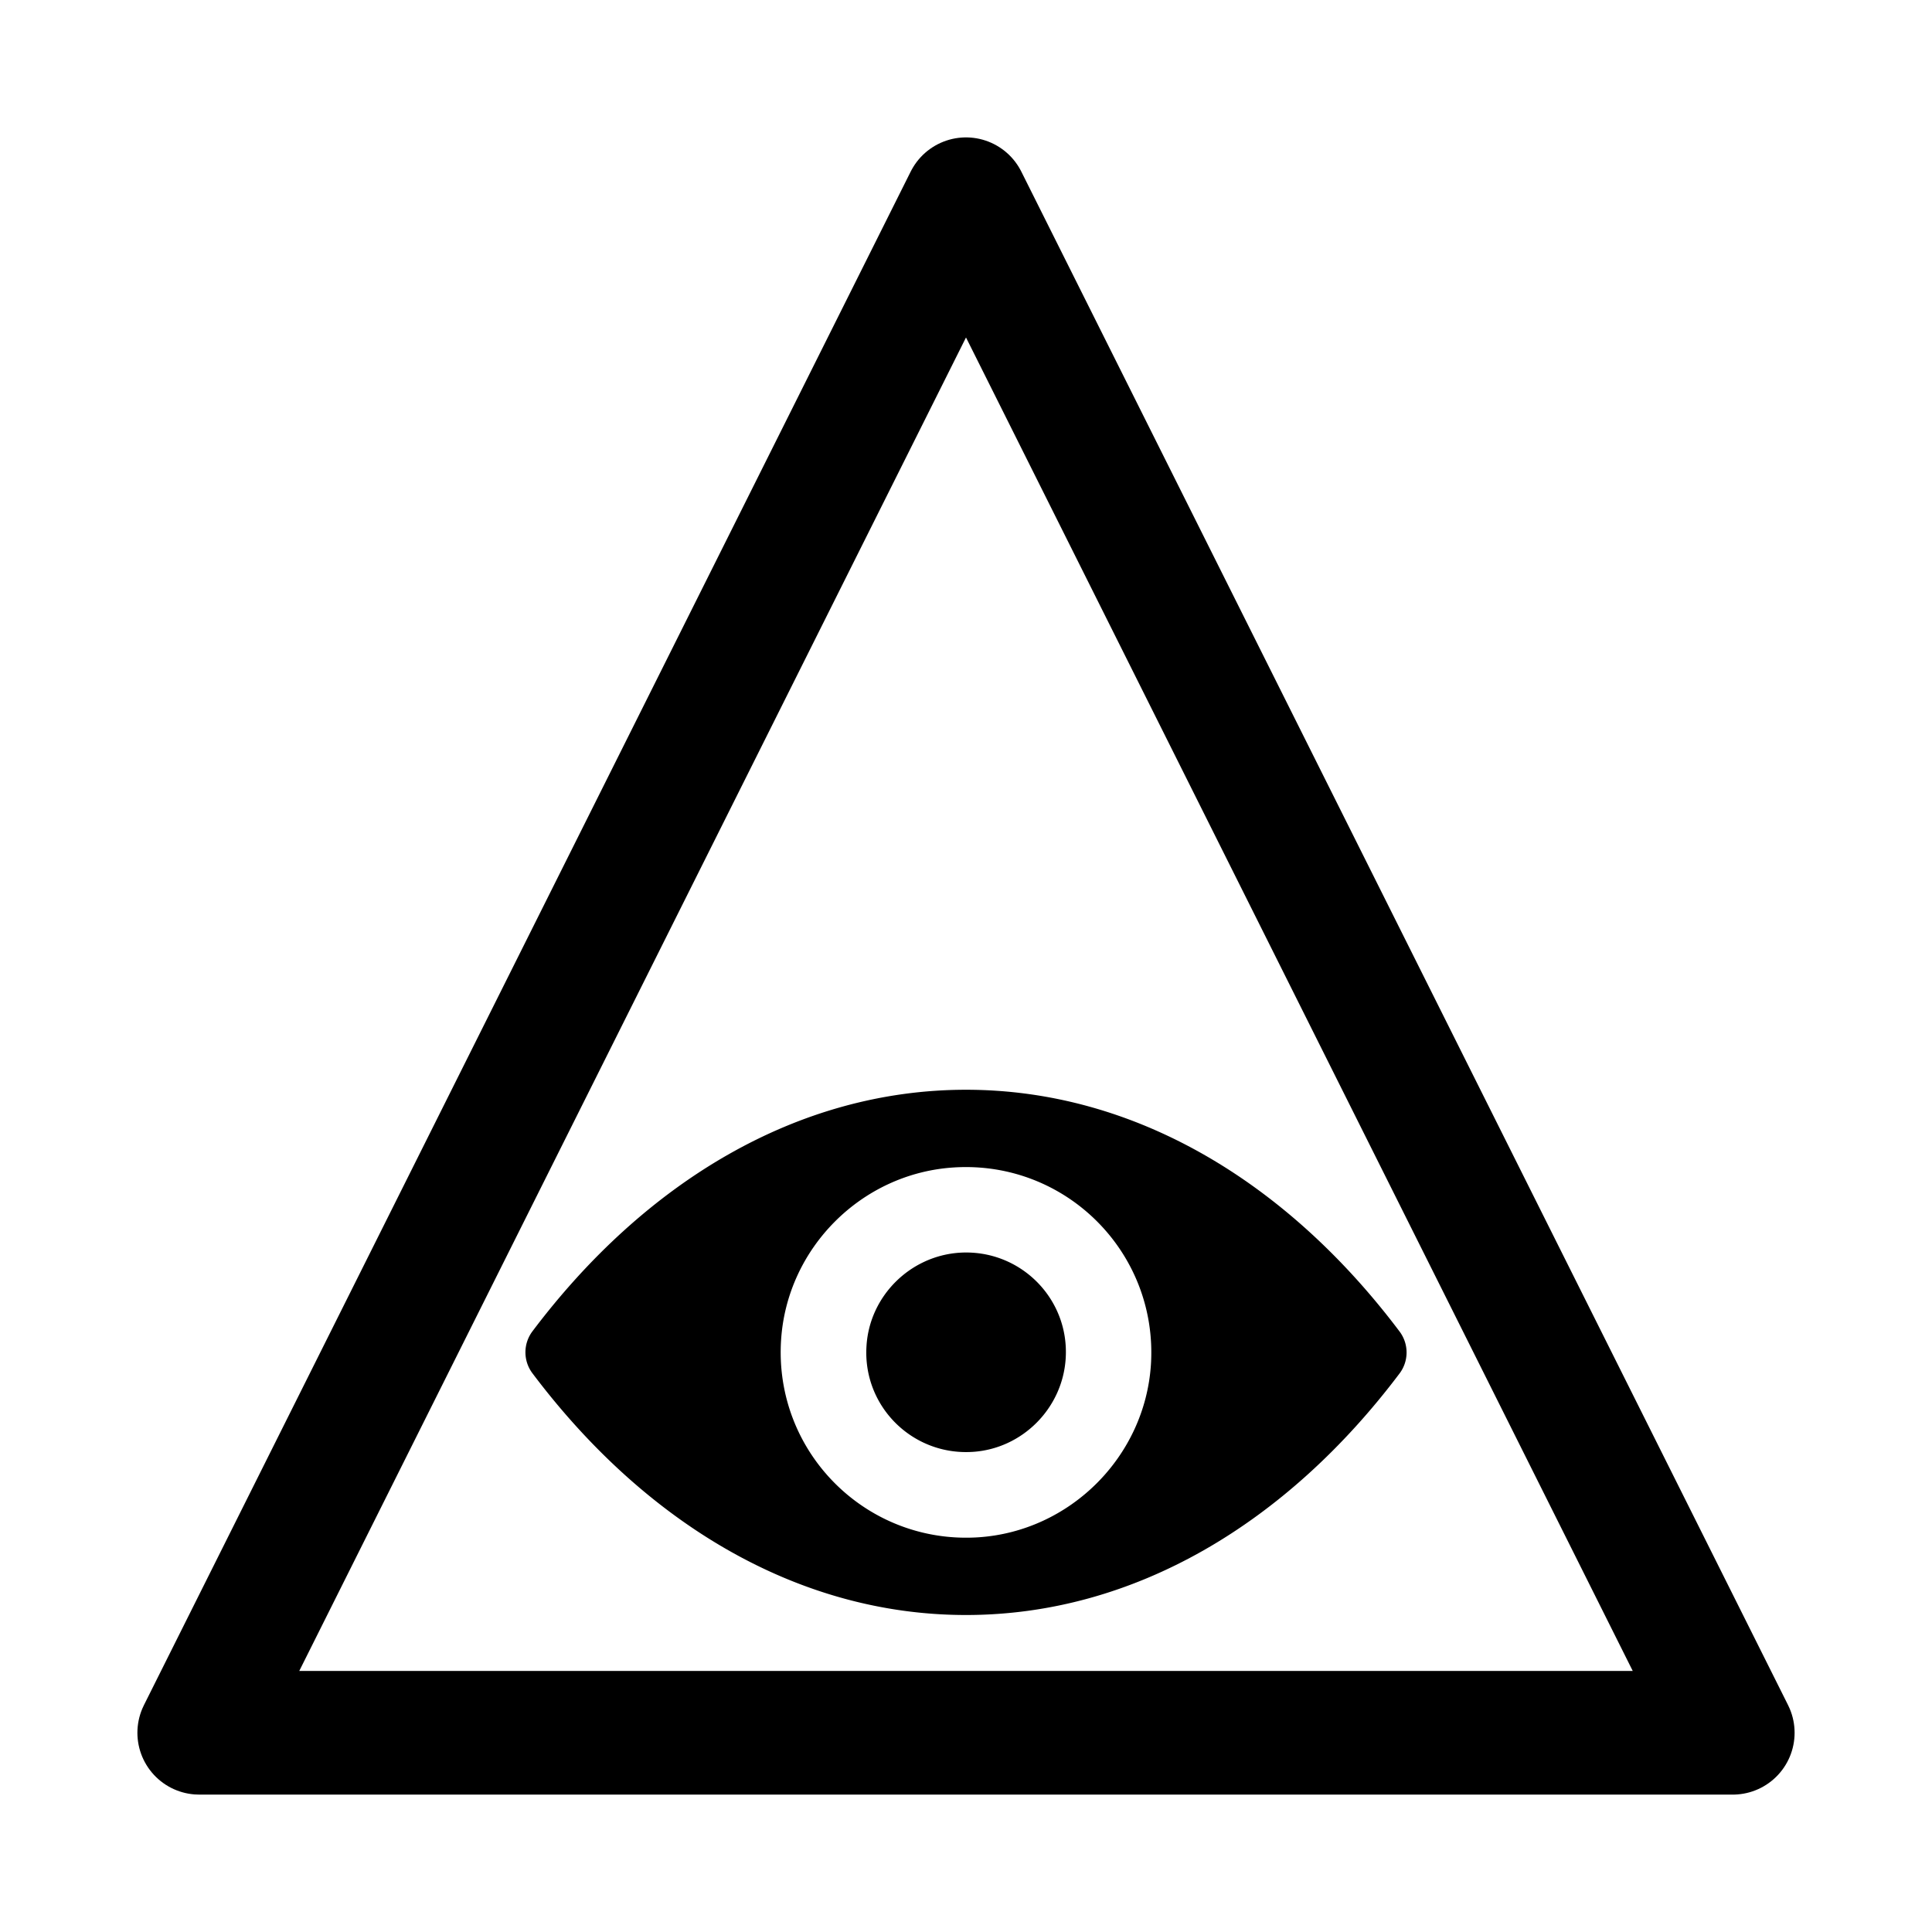 <svg
    xmlns="http://www.w3.org/2000/svg"
    viewBox="0 0 500 500"
    width="500"
    height="500"
>
    <path
        d="m250 51.559 198.441 396.882H51.559z"
        style="stroke: currentColor; stroke-linecap: round; stroke-linejoin: round; fill: none; stroke-width: 32;"
    />
    <path
        d="M250 282.029c-43.57 0-83.08 23.838-112.236 62.555a9.03 9.03 0 0 0 0 10.776C166.92 394.127 206.43 417.962 250 417.962s83.081-23.837 112.237-62.555a9.03 9.03 0 0 0 0-10.775C333.081 305.867 293.57 282.029 250 282.029m3.126 115.828c-28.923 1.821-52.807-22.018-50.986-50.986 1.491-23.884 20.851-43.244 44.735-44.735 28.922-1.821 52.807 22.017 50.986 50.986-1.539 23.837-20.898 43.196-44.735 44.735m-1.447-22.112c-15.58.98-28.455-11.848-27.428-27.429.792-12.874 11.241-23.277 24.116-24.117 15.581-.979 28.456 11.849 27.428 27.429-.838 12.921-11.287 23.325-24.116 24.119"
        style="fill: currentColor;"
    />
</svg>